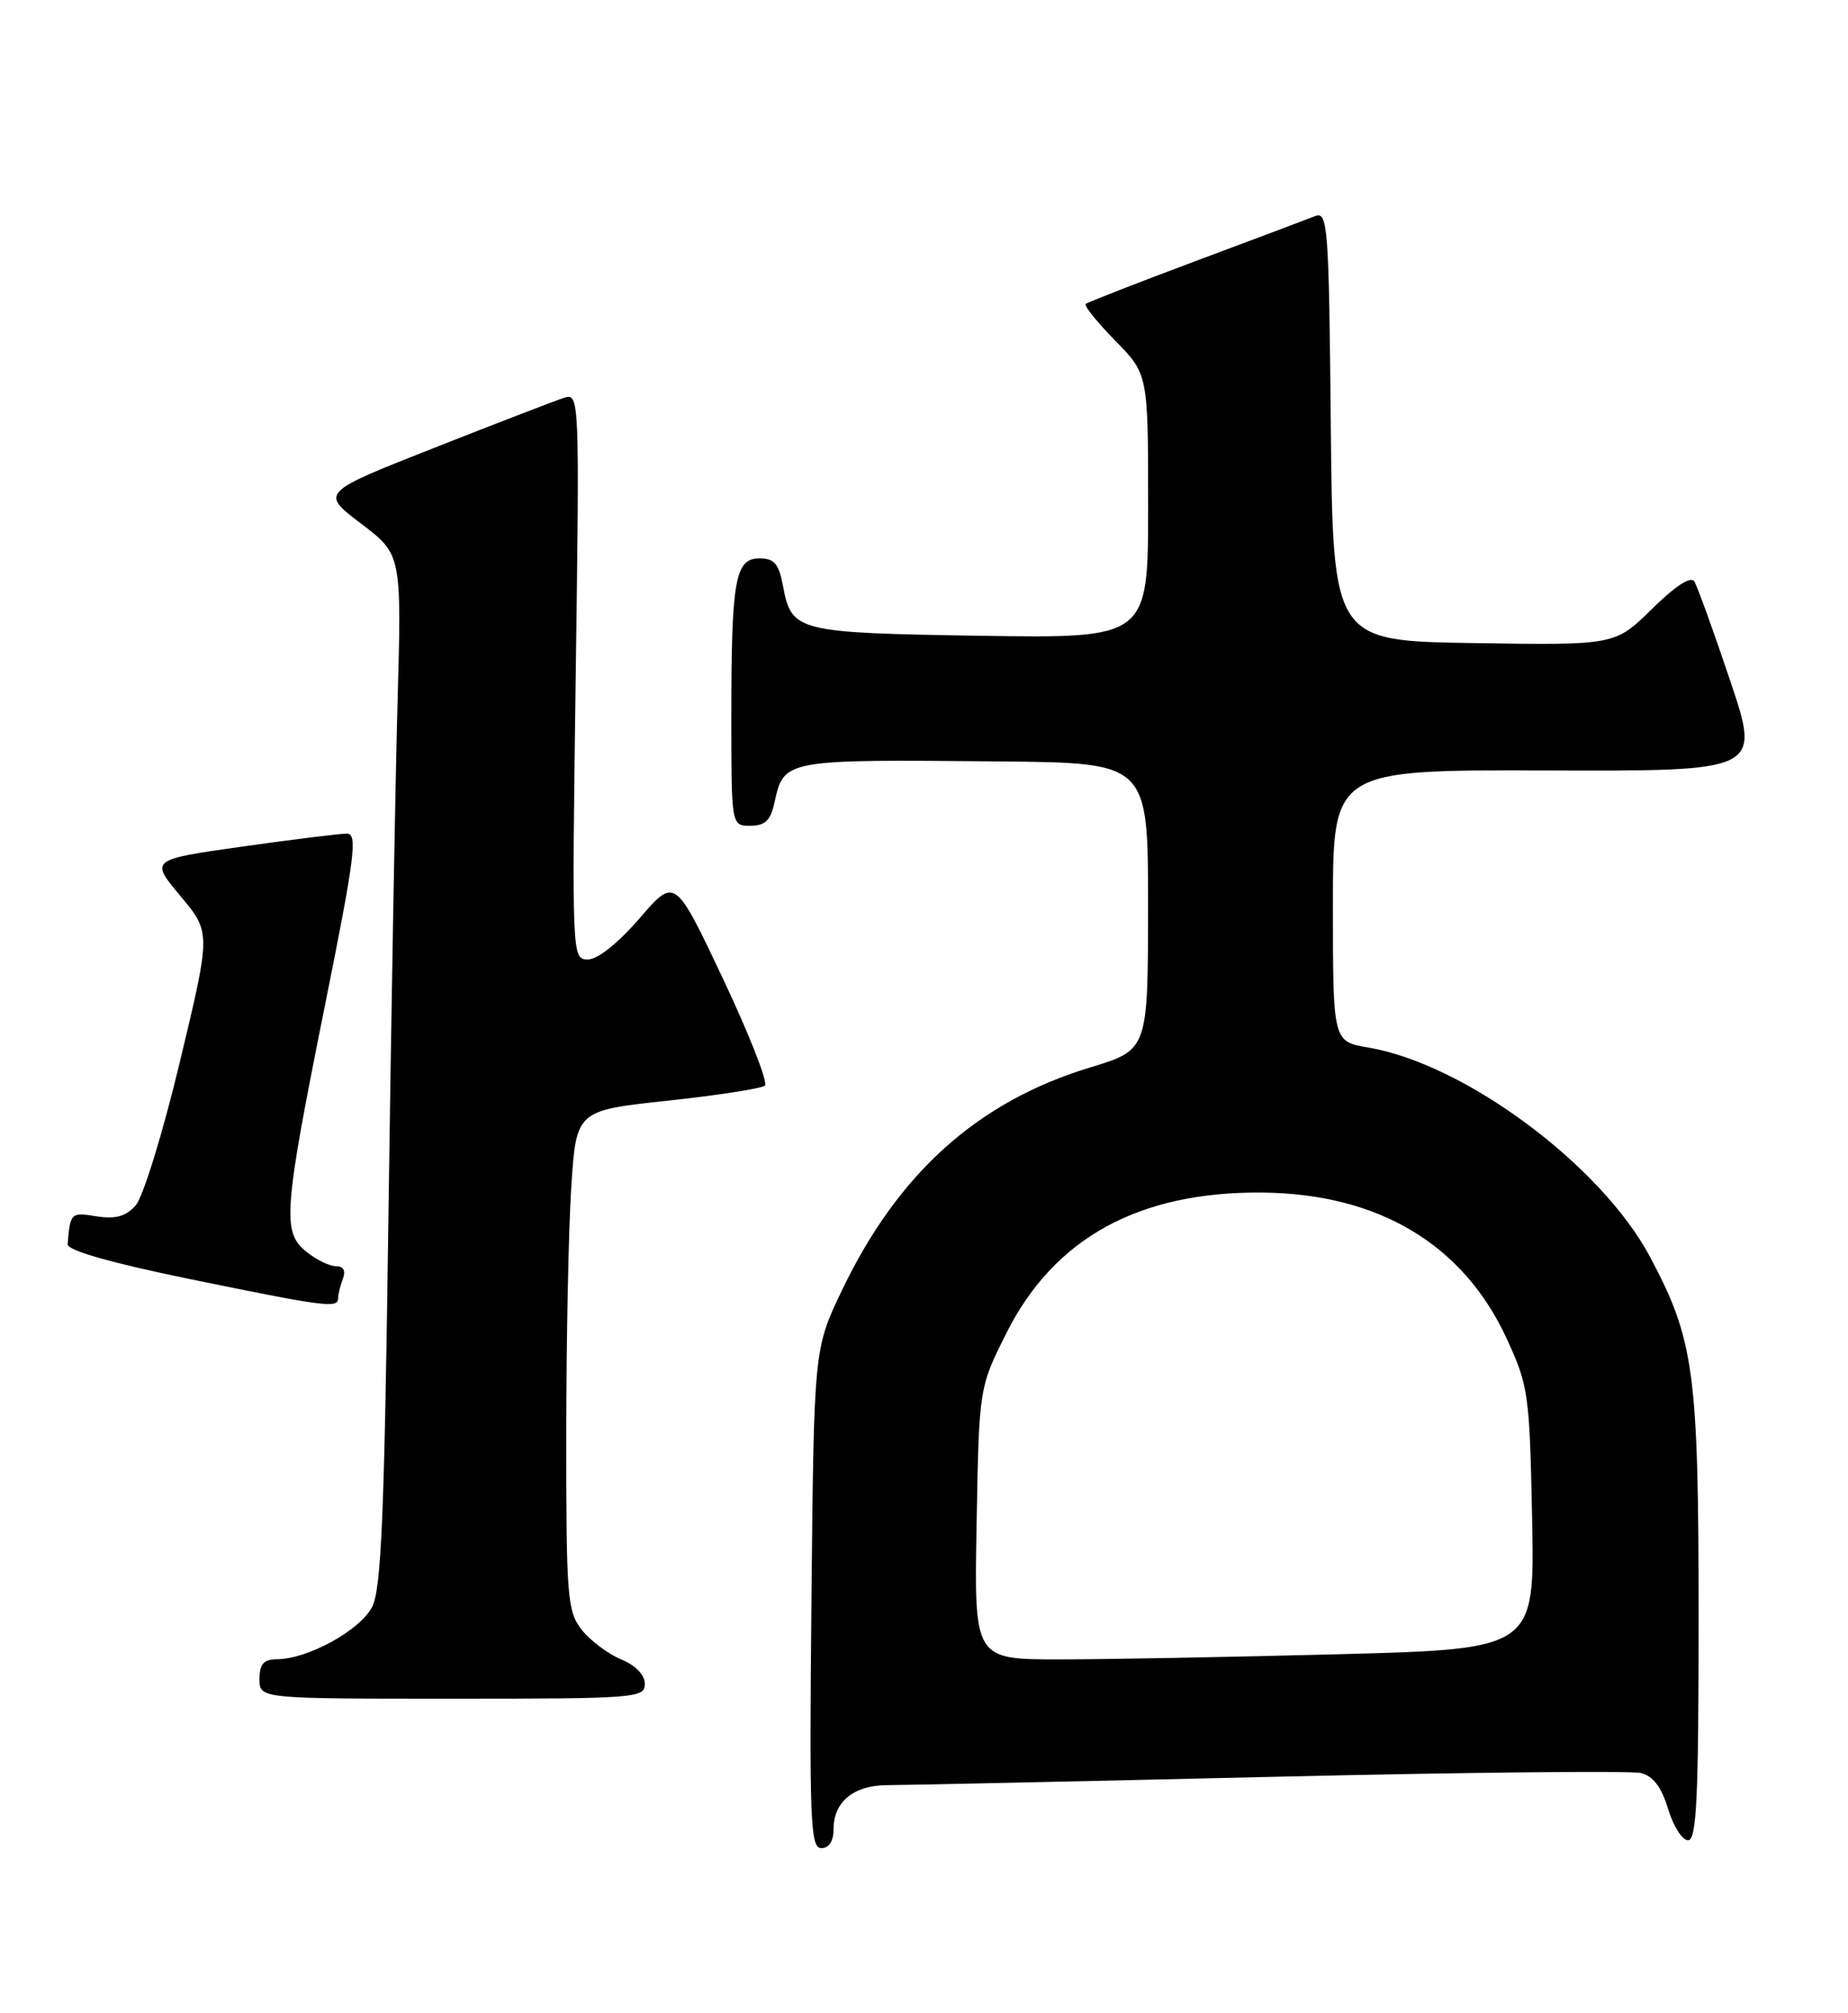 <?xml version="1.0" encoding="UTF-8" standalone="no"?>
<!DOCTYPE svg PUBLIC "-//W3C//DTD SVG 1.1//EN" "http://www.w3.org/Graphics/SVG/1.1/DTD/svg11.dtd" >
<svg xmlns="http://www.w3.org/2000/svg" xmlns:xlink="http://www.w3.org/1999/xlink" version="1.1" viewBox="0 0 235 256">
 <g >
 <path fill="currentColor"
d=" M 106.00 232.57 C 106.00 229.10 108.57 227.00 112.82 226.99 C 114.84 226.99 136.73 226.52 161.46 225.94 C 186.19 225.36 207.43 225.14 208.67 225.45 C 210.23 225.84 211.29 227.25 212.12 230.01 C 212.78 232.20 213.92 234.00 214.66 234.00 C 215.75 234.00 216.00 228.71 216.00 205.71 C 216.00 174.45 215.45 170.38 209.82 159.81 C 203.60 148.15 186.27 135.28 174.00 133.20 C 169.50 132.44 169.50 132.44 169.50 115.16 C 169.50 97.88 169.50 97.88 196.69 97.97 C 223.88 98.06 223.88 98.06 220.02 86.56 C 217.90 80.24 215.84 74.56 215.46 73.94 C 215.02 73.22 213.07 74.48 210.07 77.43 C 205.38 82.05 205.38 82.05 187.44 81.77 C 169.50 81.50 169.50 81.50 169.23 54.15 C 168.99 28.66 168.85 26.85 167.23 27.48 C 166.28 27.86 159.43 30.44 152.00 33.21 C 144.57 35.99 138.30 38.44 138.06 38.65 C 137.82 38.87 139.51 40.96 141.81 43.31 C 146.00 47.58 146.00 47.58 146.00 64.37 C 146.00 81.17 146.00 81.17 124.65 80.84 C 101.22 80.47 100.66 80.32 99.56 74.46 C 99.04 71.69 98.45 71.00 96.58 71.00 C 93.48 71.00 93.00 73.69 93.00 91.12 C 93.00 105.00 93.00 105.00 95.42 105.00 C 97.28 105.00 97.99 104.33 98.48 102.07 C 99.70 96.54 99.63 96.56 127.25 96.82 C 146.00 97.00 146.00 97.00 145.99 115.25 C 145.98 133.50 145.98 133.50 138.63 135.73 C 124.36 140.06 114.23 149.14 107.10 164.00 C 103.50 171.50 103.50 171.50 103.19 203.25 C 102.91 231.51 103.04 235.00 104.44 235.00 C 105.43 235.00 106.00 234.11 106.00 232.57 Z  M 82.00 214.12 C 82.00 212.97 80.82 211.75 78.97 210.99 C 77.30 210.29 75.05 208.60 73.97 207.23 C 72.15 204.92 72.00 203.09 72.01 182.62 C 72.01 170.45 72.30 156.16 72.65 150.85 C 73.29 141.21 73.29 141.21 84.89 139.96 C 91.28 139.27 96.85 138.41 97.27 138.04 C 97.69 137.66 95.29 131.55 91.94 124.45 C 85.83 111.54 85.83 111.54 81.33 116.77 C 78.62 119.91 76.00 122.00 74.77 122.00 C 72.73 122.00 72.72 121.79 73.21 85.98 C 73.70 50.48 73.68 49.97 71.74 50.58 C 70.65 50.93 63.24 53.78 55.26 56.93 C 40.74 62.65 40.74 62.65 45.91 66.58 C 51.08 70.50 51.08 70.50 50.55 89.50 C 50.26 99.95 49.74 129.43 49.39 155.00 C 48.88 192.69 48.49 202.04 47.32 204.33 C 45.80 207.29 39.18 210.94 35.25 210.98 C 33.52 210.99 33.00 211.58 33.00 213.50 C 33.00 216.00 33.00 216.00 57.50 216.00 C 80.81 216.00 82.00 215.91 82.00 214.12 Z  M 43.00 165.08 C 43.00 164.58 43.27 163.45 43.61 162.58 C 43.99 161.57 43.67 161.00 42.72 161.00 C 41.89 161.00 40.20 160.17 38.94 159.15 C 35.86 156.66 36.05 154.06 41.34 127.75 C 45.13 108.91 45.50 106.00 44.11 106.00 C 43.22 106.00 37.23 106.74 30.79 107.65 C 19.07 109.31 19.07 109.31 22.95 113.94 C 26.82 118.57 26.82 118.57 22.88 134.99 C 20.68 144.16 18.19 152.24 17.23 153.30 C 15.97 154.69 14.66 155.04 12.26 154.66 C 9.01 154.13 8.93 154.20 8.60 158.21 C 8.54 158.99 14.04 160.56 24.00 162.61 C 41.36 166.17 43.00 166.39 43.00 165.08 Z  M 124.19 193.72 C 124.50 176.44 124.50 176.44 128.00 169.47 C 134.05 157.42 144.85 151.50 160.50 151.64 C 175.29 151.78 186.05 158.20 191.59 170.19 C 194.37 176.22 194.51 177.23 194.83 193.09 C 195.16 209.68 195.16 209.68 170.33 210.34 C 156.67 210.70 140.63 211.00 134.69 211.00 C 123.87 211.00 123.87 211.00 124.19 193.72 Z "/>
</g>
</svg>